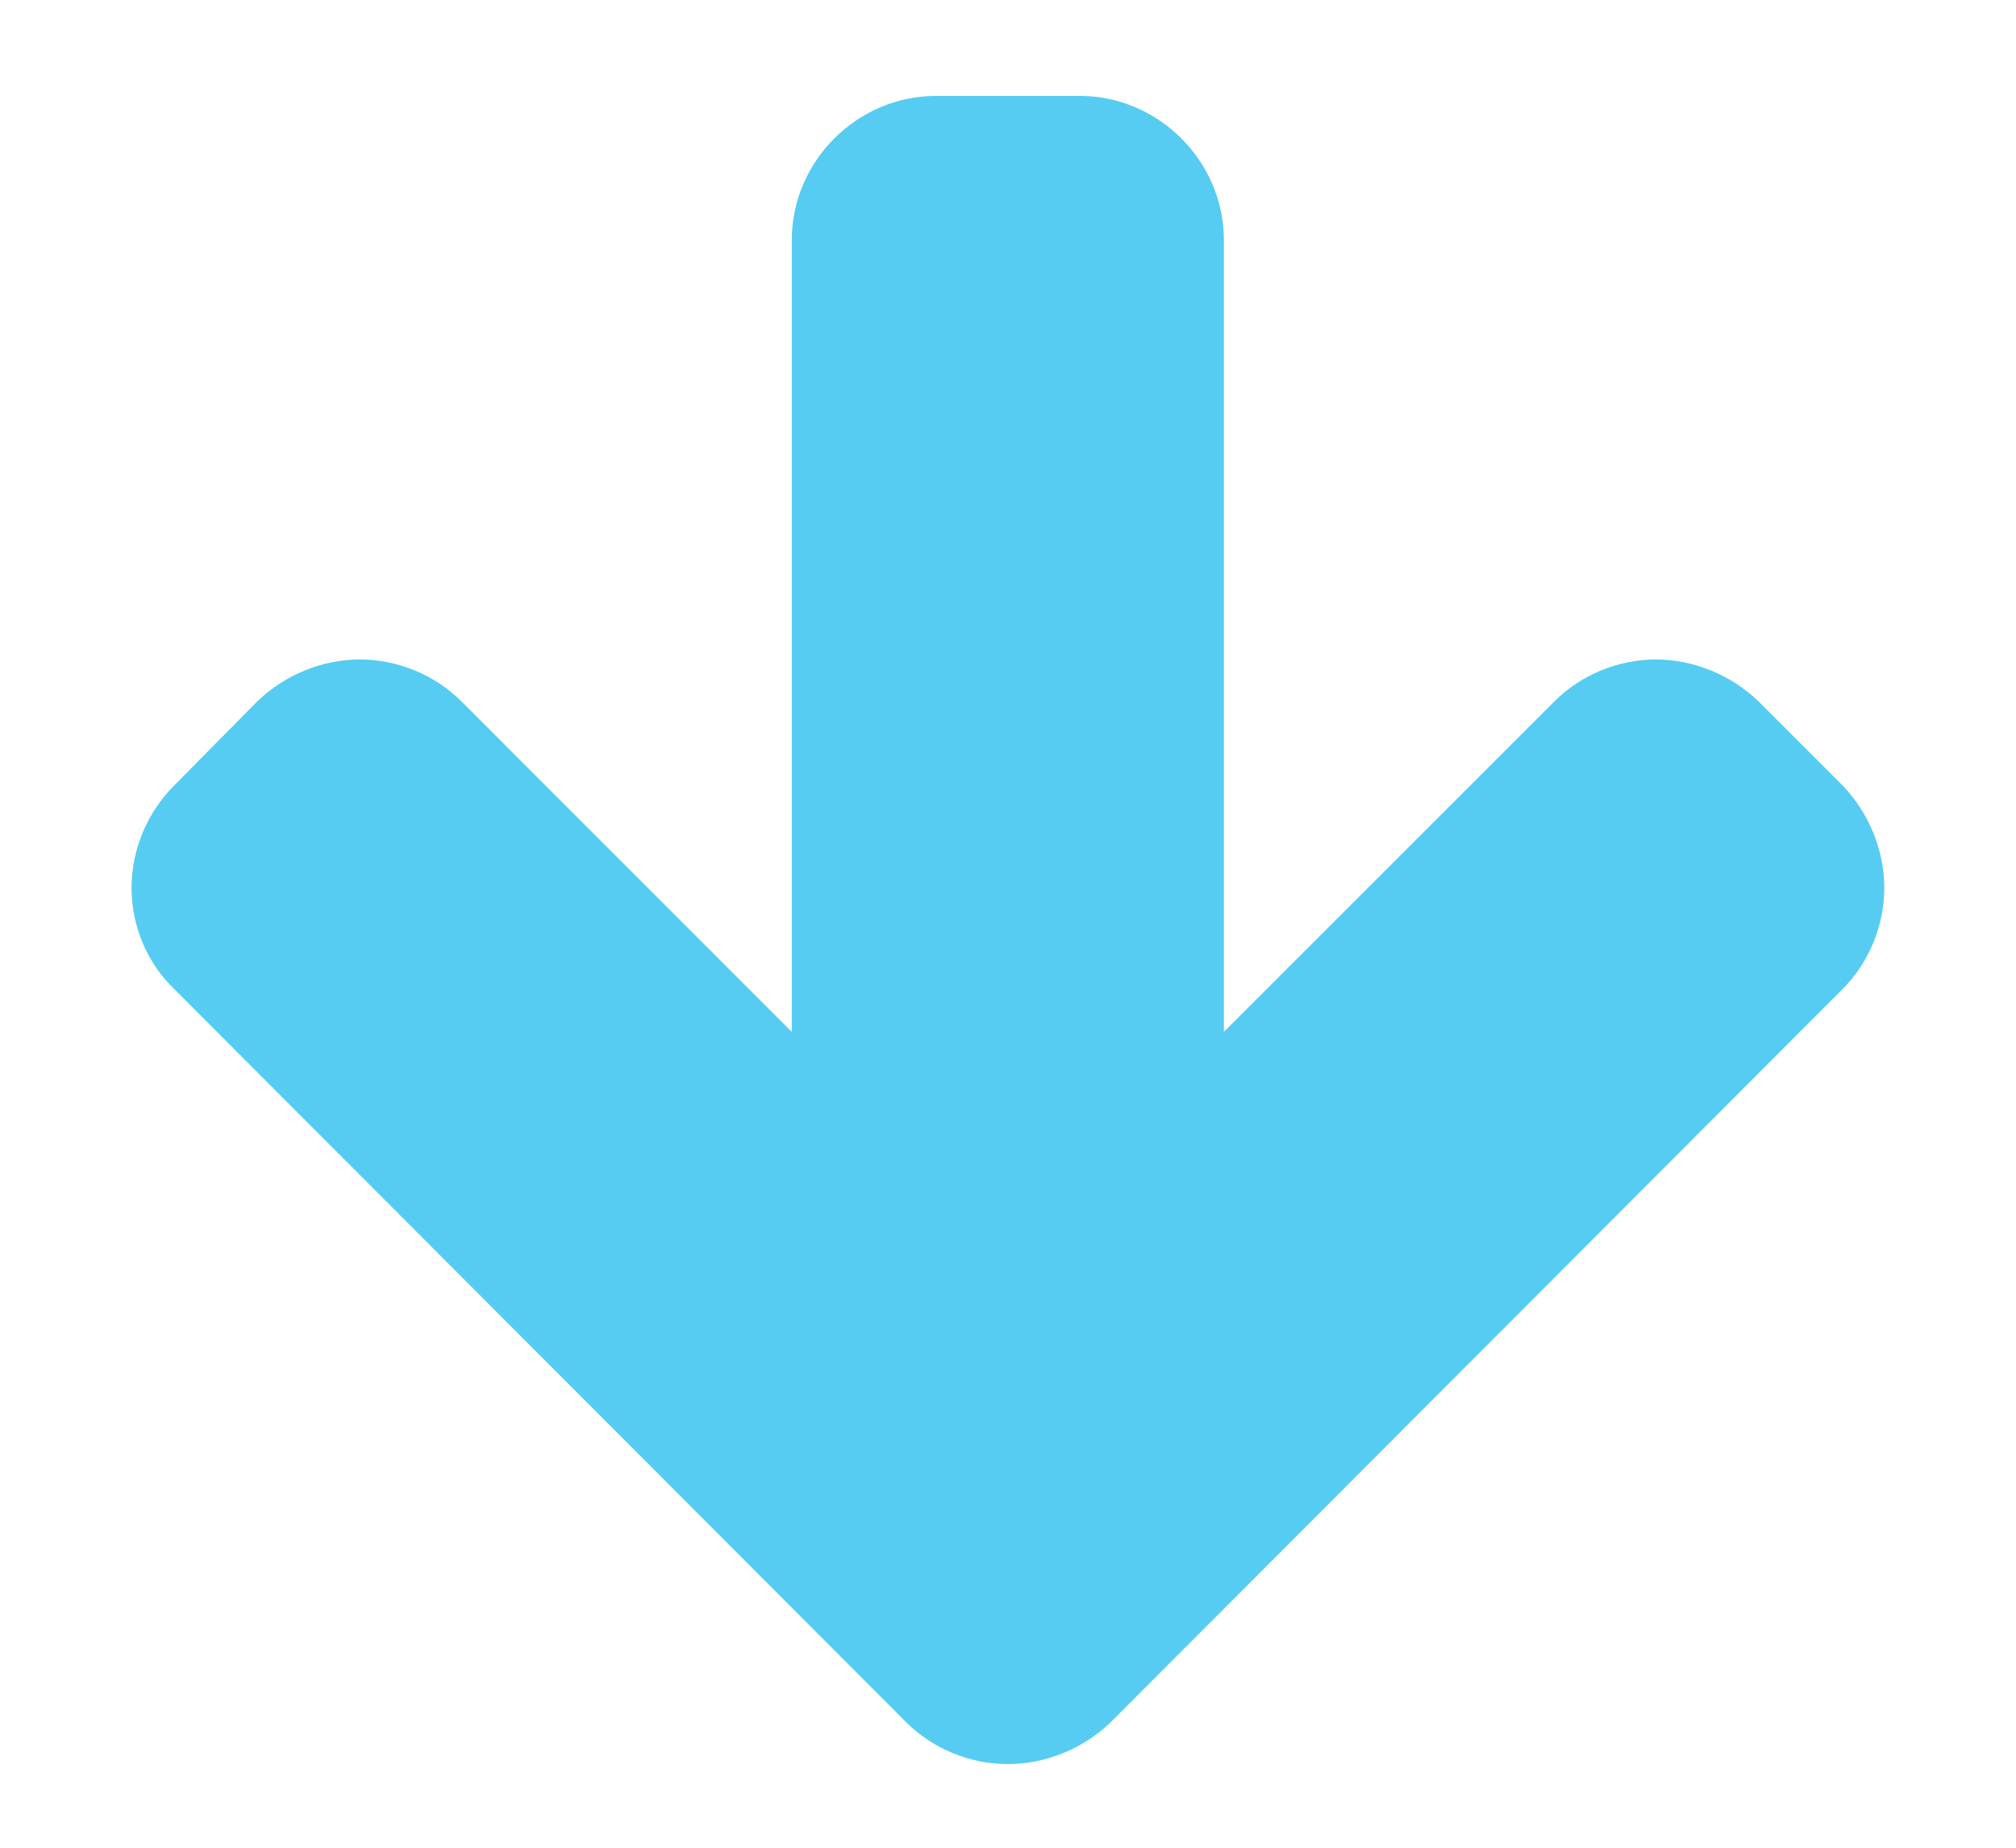 <svg width="12" height="11" viewBox="0 0 12 11" fill="none" xmlns="http://www.w3.org/2000/svg">
<path d="M11.216 5.286C11.216 5.058 11.122 4.837 10.968 4.676L10.466 4.174C10.305 4.02 10.084 3.926 9.856 3.926C9.629 3.926 9.408 4.02 9.254 4.174L7.285 6.143V1.429C7.285 0.96 6.896 0.571 6.428 0.571H5.571C5.102 0.571 4.713 0.96 4.713 1.429V6.143L2.745 4.174C2.591 4.02 2.37 3.926 2.142 3.926C1.914 3.926 1.693 4.02 1.533 4.174L1.037 4.676C0.876 4.837 0.783 5.058 0.783 5.286C0.783 5.513 0.876 5.734 1.037 5.888L5.396 10.255C5.551 10.409 5.771 10.502 5.999 10.502C6.227 10.502 6.448 10.409 6.609 10.255L10.968 5.888C11.122 5.734 11.216 5.513 11.216 5.286Z" fill="#56CCF2"/>
</svg>

